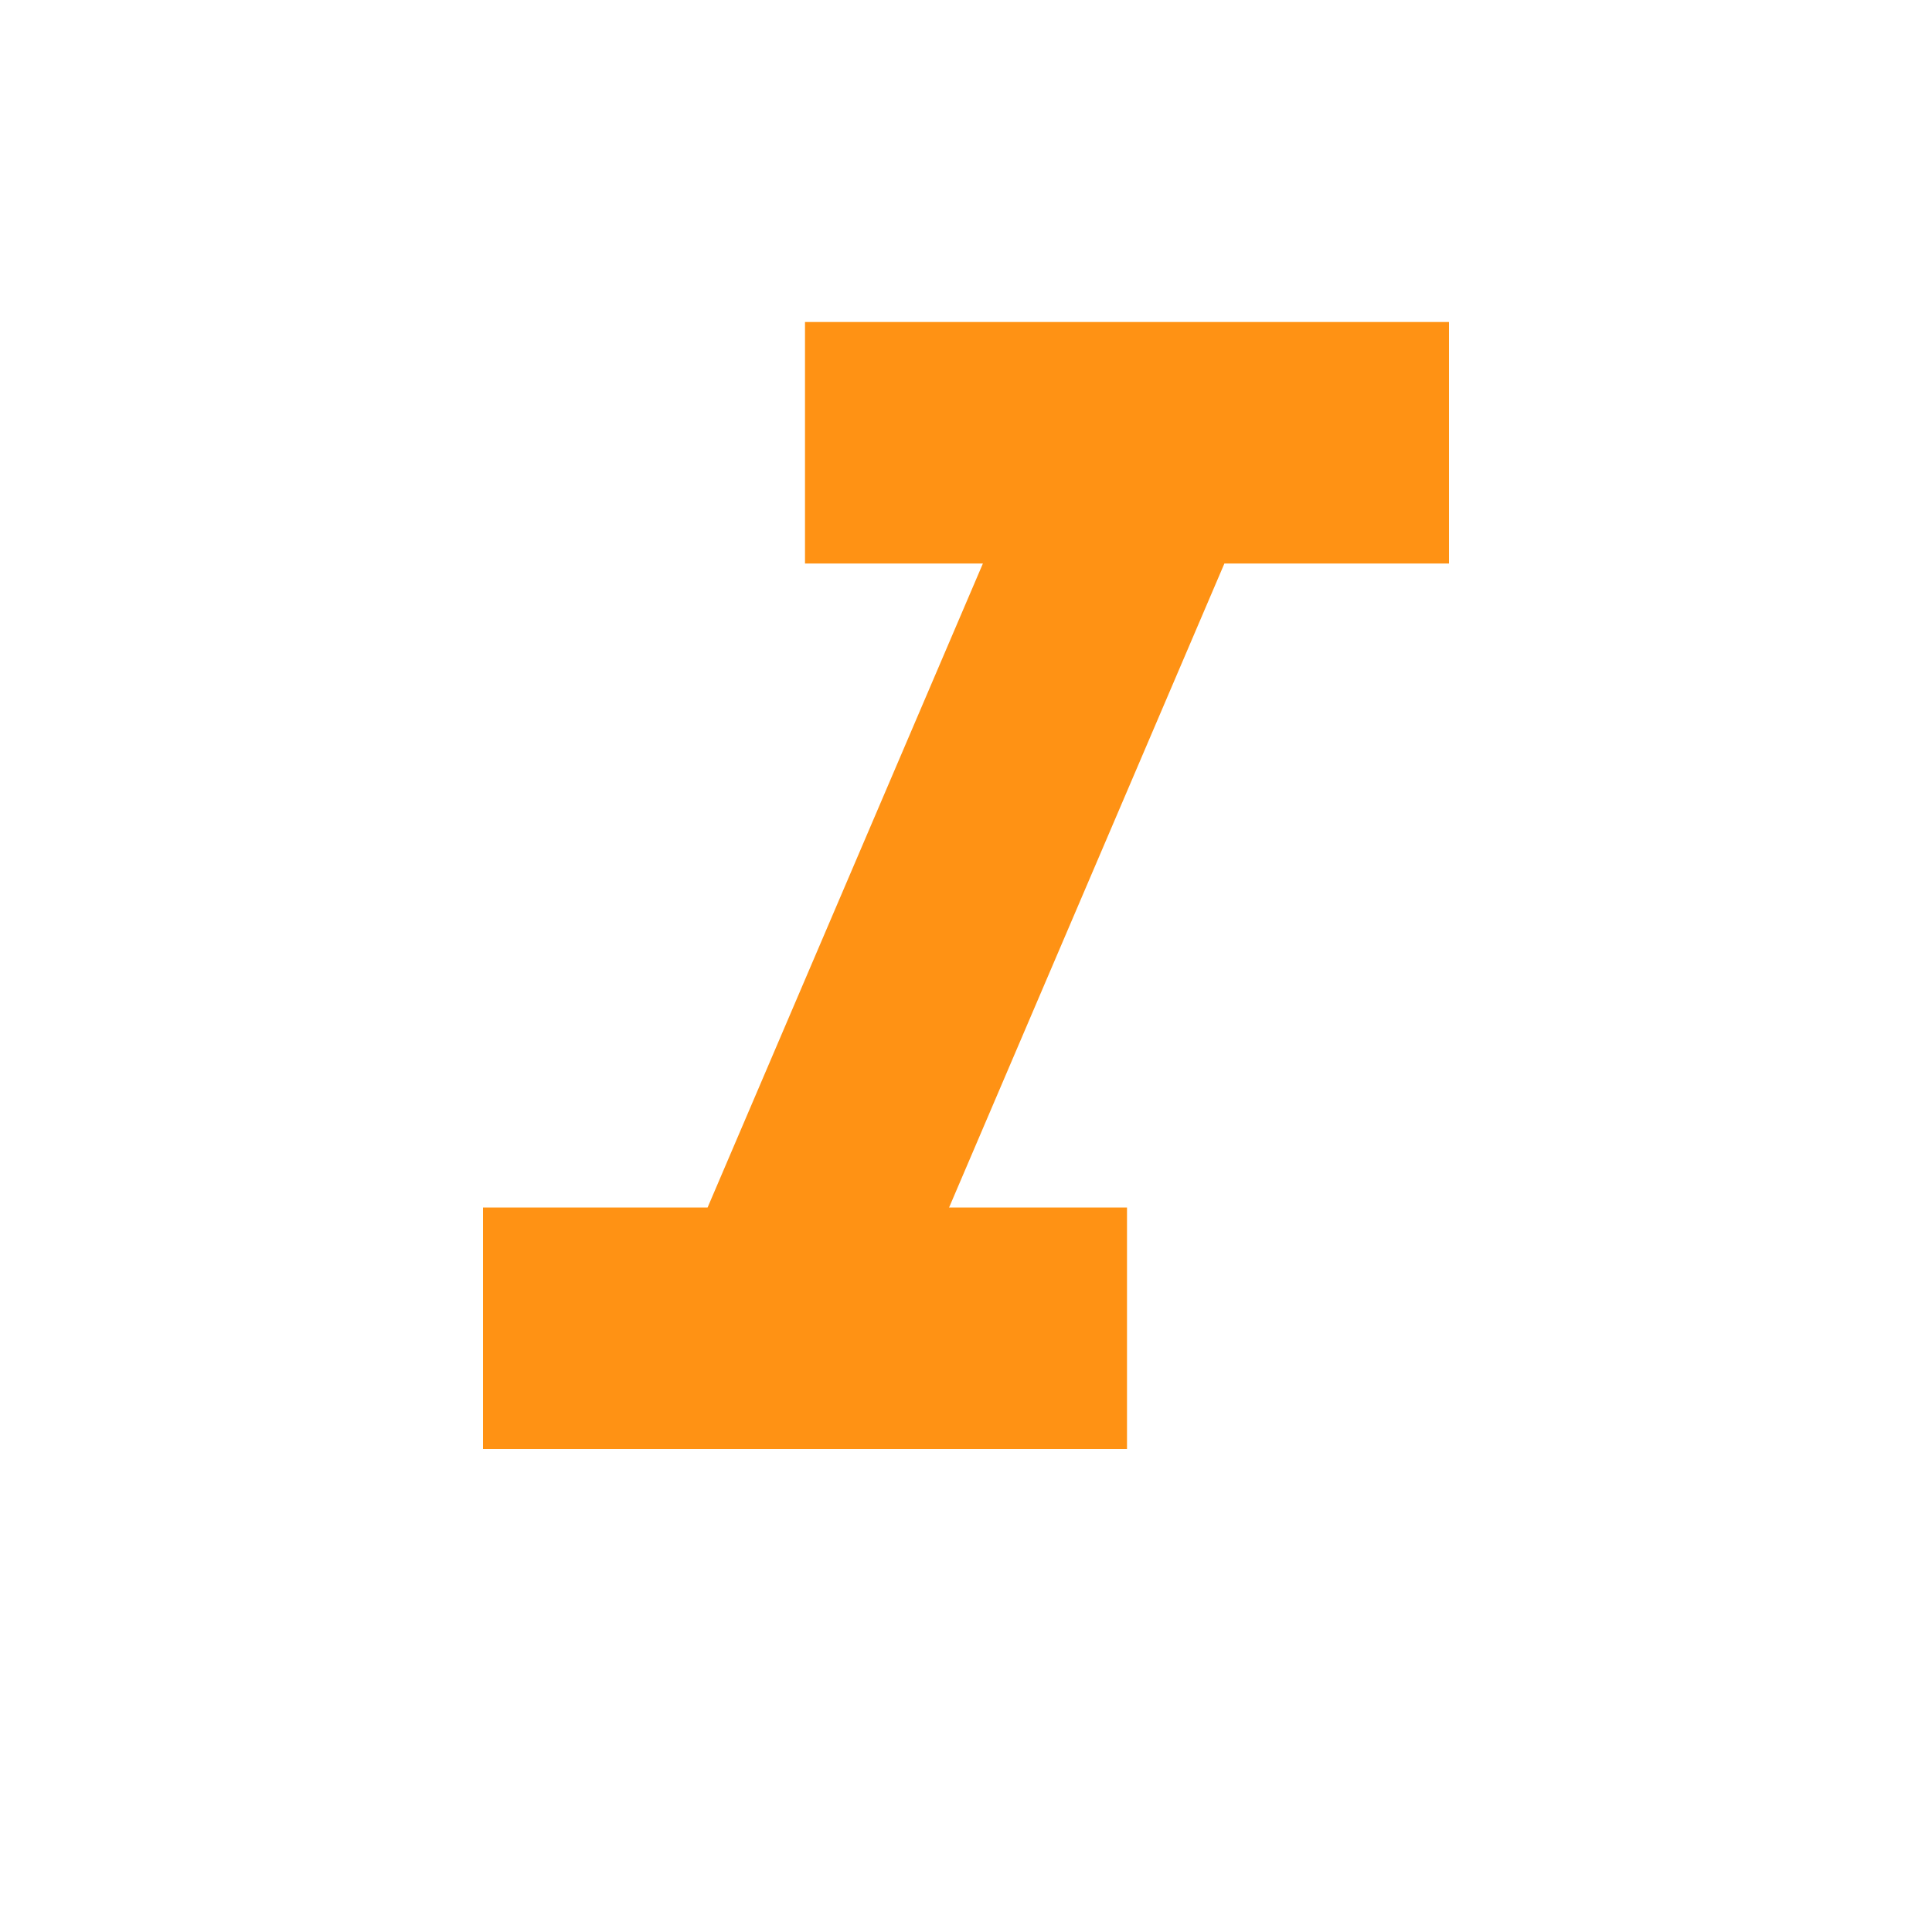 <svg xmlns="http://www.w3.org/2000/svg" height="24px" viewBox="0 0 24 24" width="24px" fill="#ff9214"><path d="M0 0h24v24H0V0z" fill="none"/><path d="M10 4v3h2.21l-3.42 8H6v3h8v-3h-2.21l3.42-8H18V4h-8z"/></svg>